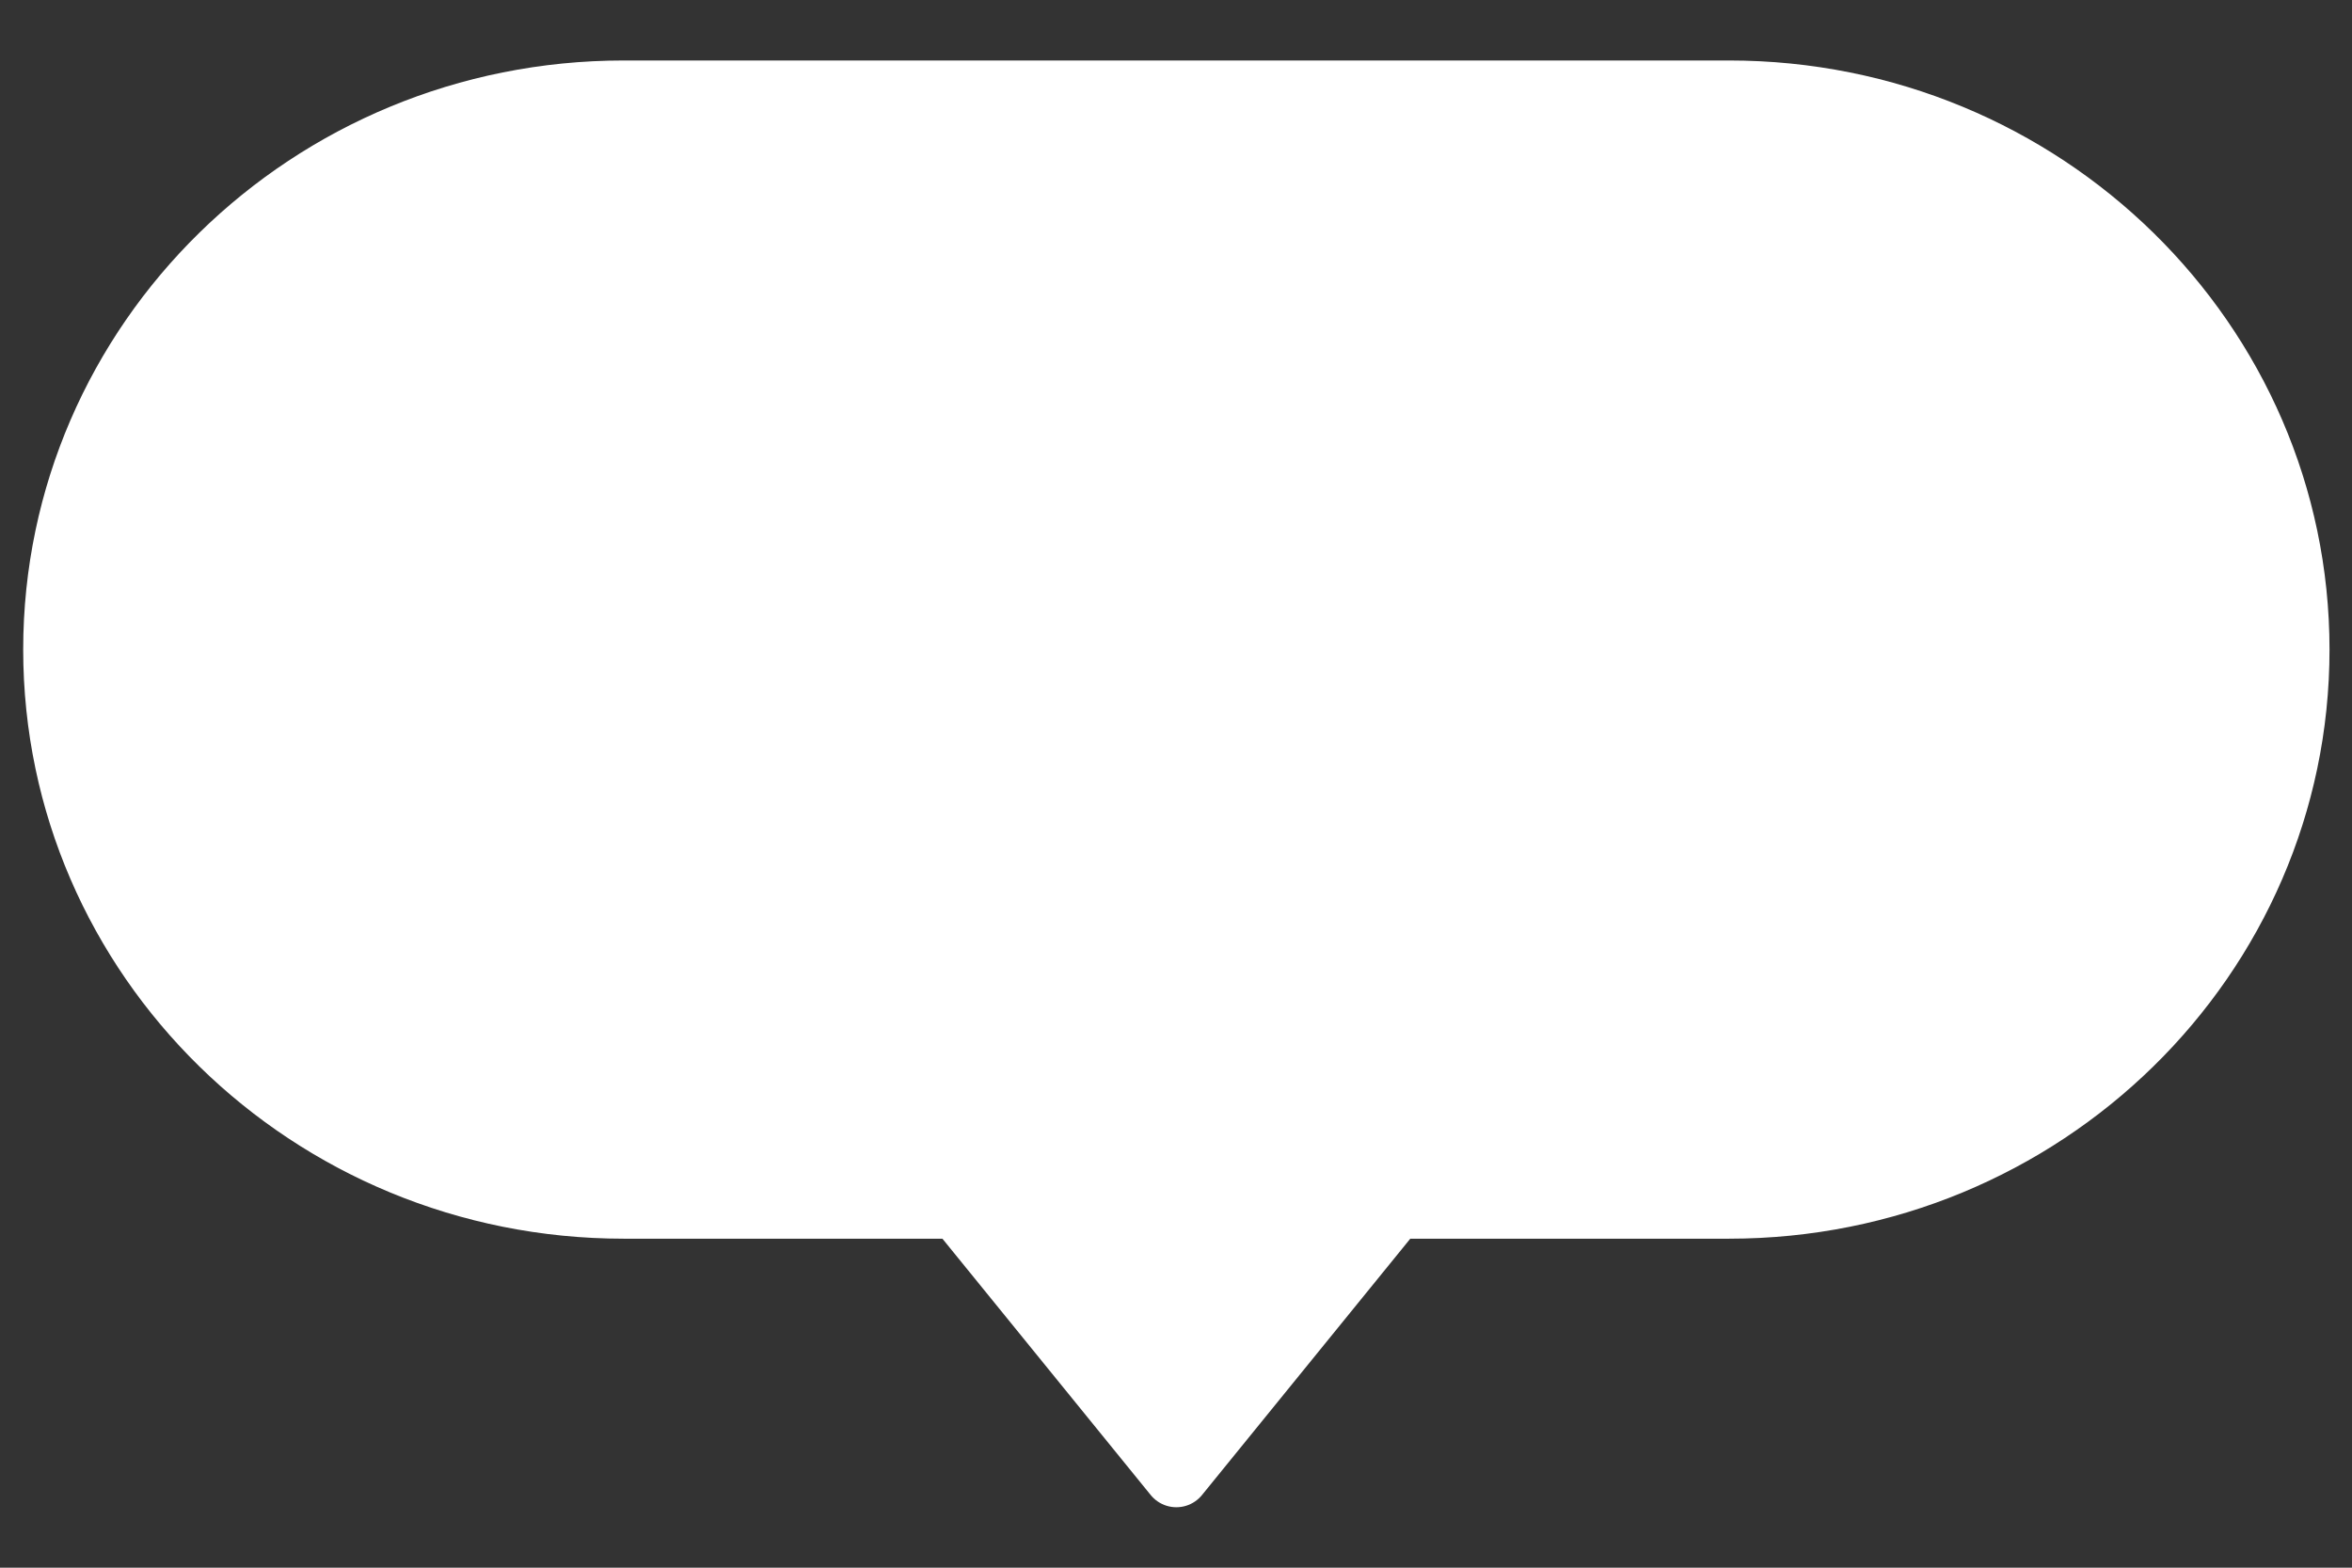 <svg id="e86CMBQvc7t1" xmlns="http://www.w3.org/2000/svg" xmlns:xlink="http://www.w3.org/1999/xlink" viewBox="0 0 300 200" shape-rendering="geometricPrecision" text-rendering="geometricPrecision"><rect x="0" y="0" width="300" height="200" fill="#333333" stroke="none"/><path style="isolation:isolate" d="M116.559,150l-13.203-16.237h-20.237c-18.963,0-34.335-15.052-34.335-33.619s15.372-33.619,34.335-33.619c.006,0,.013,0,.019 0h66.843c.006,0,.013-0.0.019-0c18.963,0,34.335,15.052,34.335,33.619s-15.372,33.619-34.335,33.619h-20.237L116.559,150Z" transform="matrix(2.108 0 0 2.11-95.662-128.432)" fill="#fff" stroke="#fff" stroke-width="4" stroke-linecap="round" stroke-linejoin="round"/></svg>
